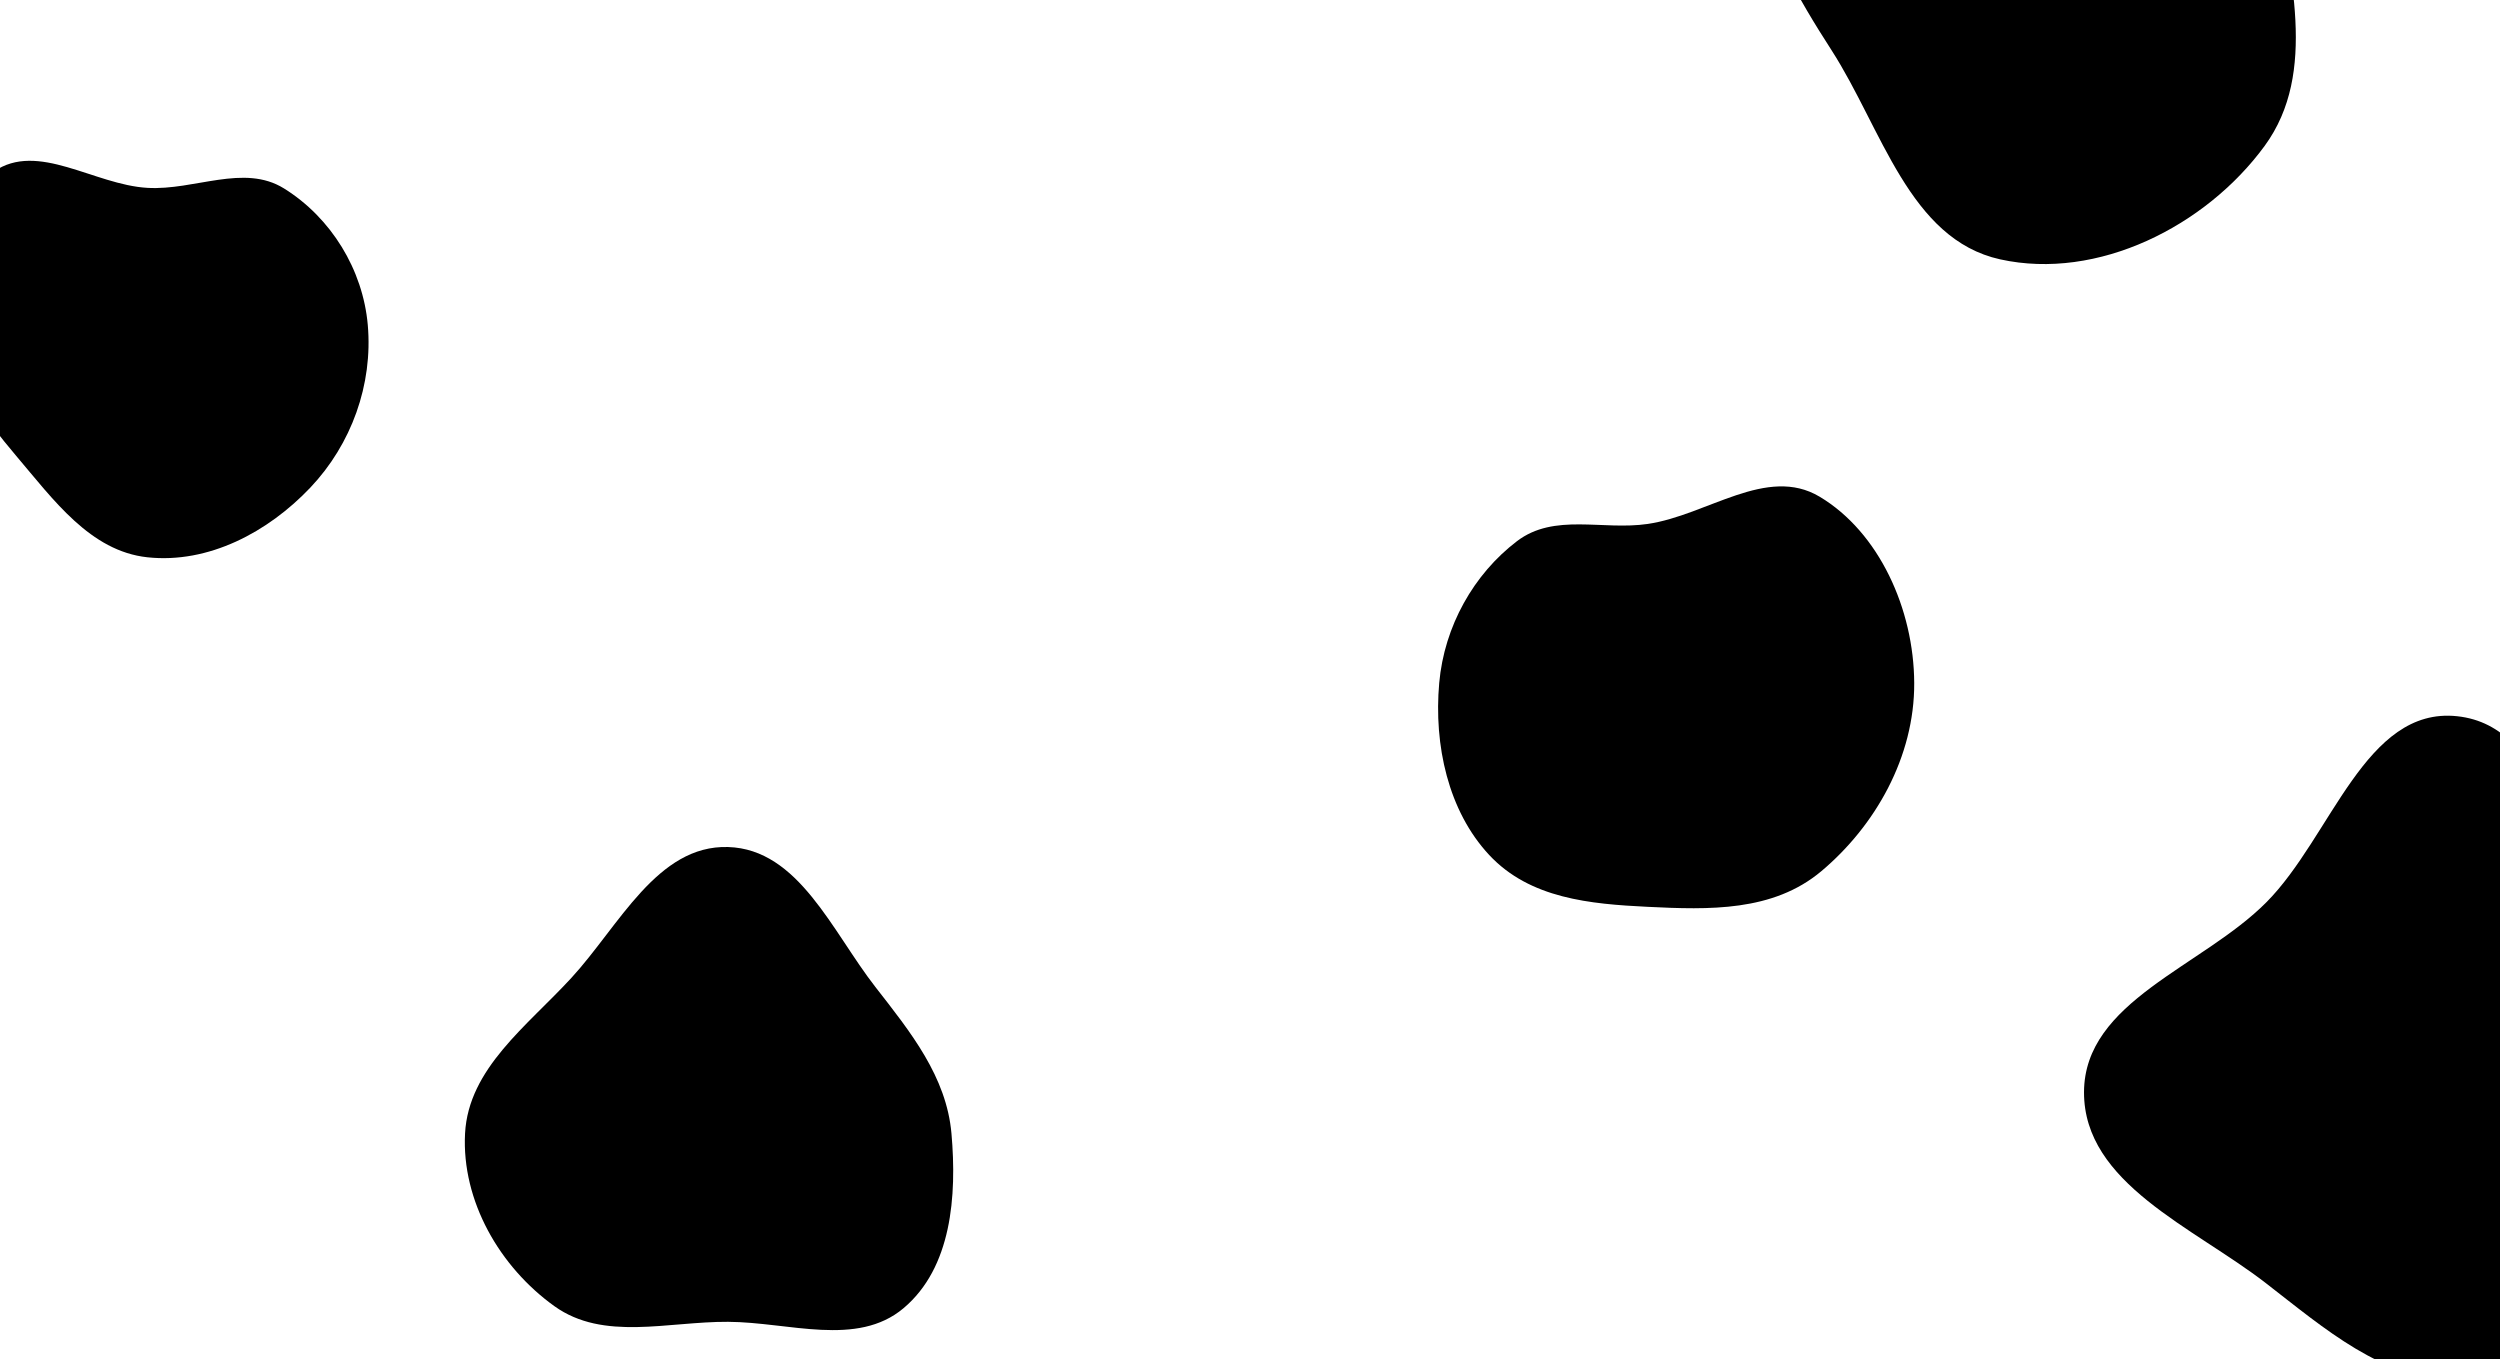 <svg width="1600" height="870" viewBox="0 0 1600 870" fill="none" xmlns="http://www.w3.org/2000/svg">
<path fill-rule="evenodd" clip-rule="evenodd" d="M1054.53 335.326C1092.71 329.708 1130.78 297.728 1164.53 317.868C1202.65 340.617 1224.88 389.945 1225.1 437.118C1225.32 484.458 1200.16 528.579 1165.64 557.572C1134.67 583.589 1093.68 582.293 1054.53 580.373C1017.83 578.573 979.148 575.17 953.044 547.145C926.846 519.02 917.573 476.906 921.098 437.118C924.324 400.709 943.24 367.423 970.832 346.374C994.728 328.145 1025.58 339.587 1054.53 335.326Z" fill="#000000"/>
<path fill-rule="evenodd" clip-rule="evenodd" d="M465.968 542.096C511.127 543.466 532.568 596.164 560.257 631.68C582.793 660.587 605.743 689.04 608.941 725.483C612.448 765.467 609.074 811.282 578.289 837.224C548.499 862.327 505.008 846.178 465.968 845.963C427.319 845.751 386.257 858.449 354.883 835.994C319.73 810.835 295.408 768.507 297.631 725.483C299.787 683.764 337.43 656.625 365.746 625.778C396.32 592.47 420.648 540.721 465.968 542.096Z" fill="#000000"/>
<path fill-rule="evenodd" clip-rule="evenodd" d="M94.33 120.231C124.578 121.992 156.045 104.608 181.767 120.604C211.939 139.368 232.272 172.582 235.378 207.949C238.727 246.073 224.934 284.313 198.585 312.094C171.558 340.59 133.398 360.878 94.33 356.664C57.769 352.72 34.197 319.797 10.396 291.794C-10.7 266.973 -29.513 240.41 -32.068 207.949C-34.844 172.678 -33.016 129.98 -3.929 109.794C24.192 90.279 60.147 118.242 94.33 120.231Z" fill="#000000"/>
<path fill-rule="evenodd" clip-rule="evenodd" d="M1280.12 -303.533C1336.44 -300.057 1373.98 -248.107 1408.48 -203.56C1437.54 -166.043 1450.29 -122.462 1456.76 -75.489C1464.75 -17.461 1483.98 46.068 1449.37 93.38C1411.74 144.831 1342.45 179.756 1280.12 165.99C1221.88 153.129 1204.43 82.266 1172.21 32.174C1150.16 -2.119 1130.81 -35.181 1124.84 -75.489C1117.47 -125.3 1106.47 -178.802 1134.83 -220.451C1167.44 -268.343 1222.2 -307.108 1280.12 -303.533Z" fill="#000000"/>
<path fill-rule="evenodd" clip-rule="evenodd" d="M1572.53 458.377C1632.29 464.712 1638.99 550.052 1671.07 600.751C1691.83 633.558 1720.05 660.54 1724.79 699.045C1730.24 743.244 1727.04 790.493 1698.69 824.888C1668.03 862.072 1620.79 884.467 1572.53 883.745C1524.87 883.032 1487.77 850.31 1450.1 821.169C1403.86 785.395 1333.66 757.421 1333.77 699.045C1333.88 640.675 1409.4 618.866 1450.56 577.377C1492.14 535.458 1513.74 452.145 1572.53 458.377Z" fill="#000000"/>
</svg>
